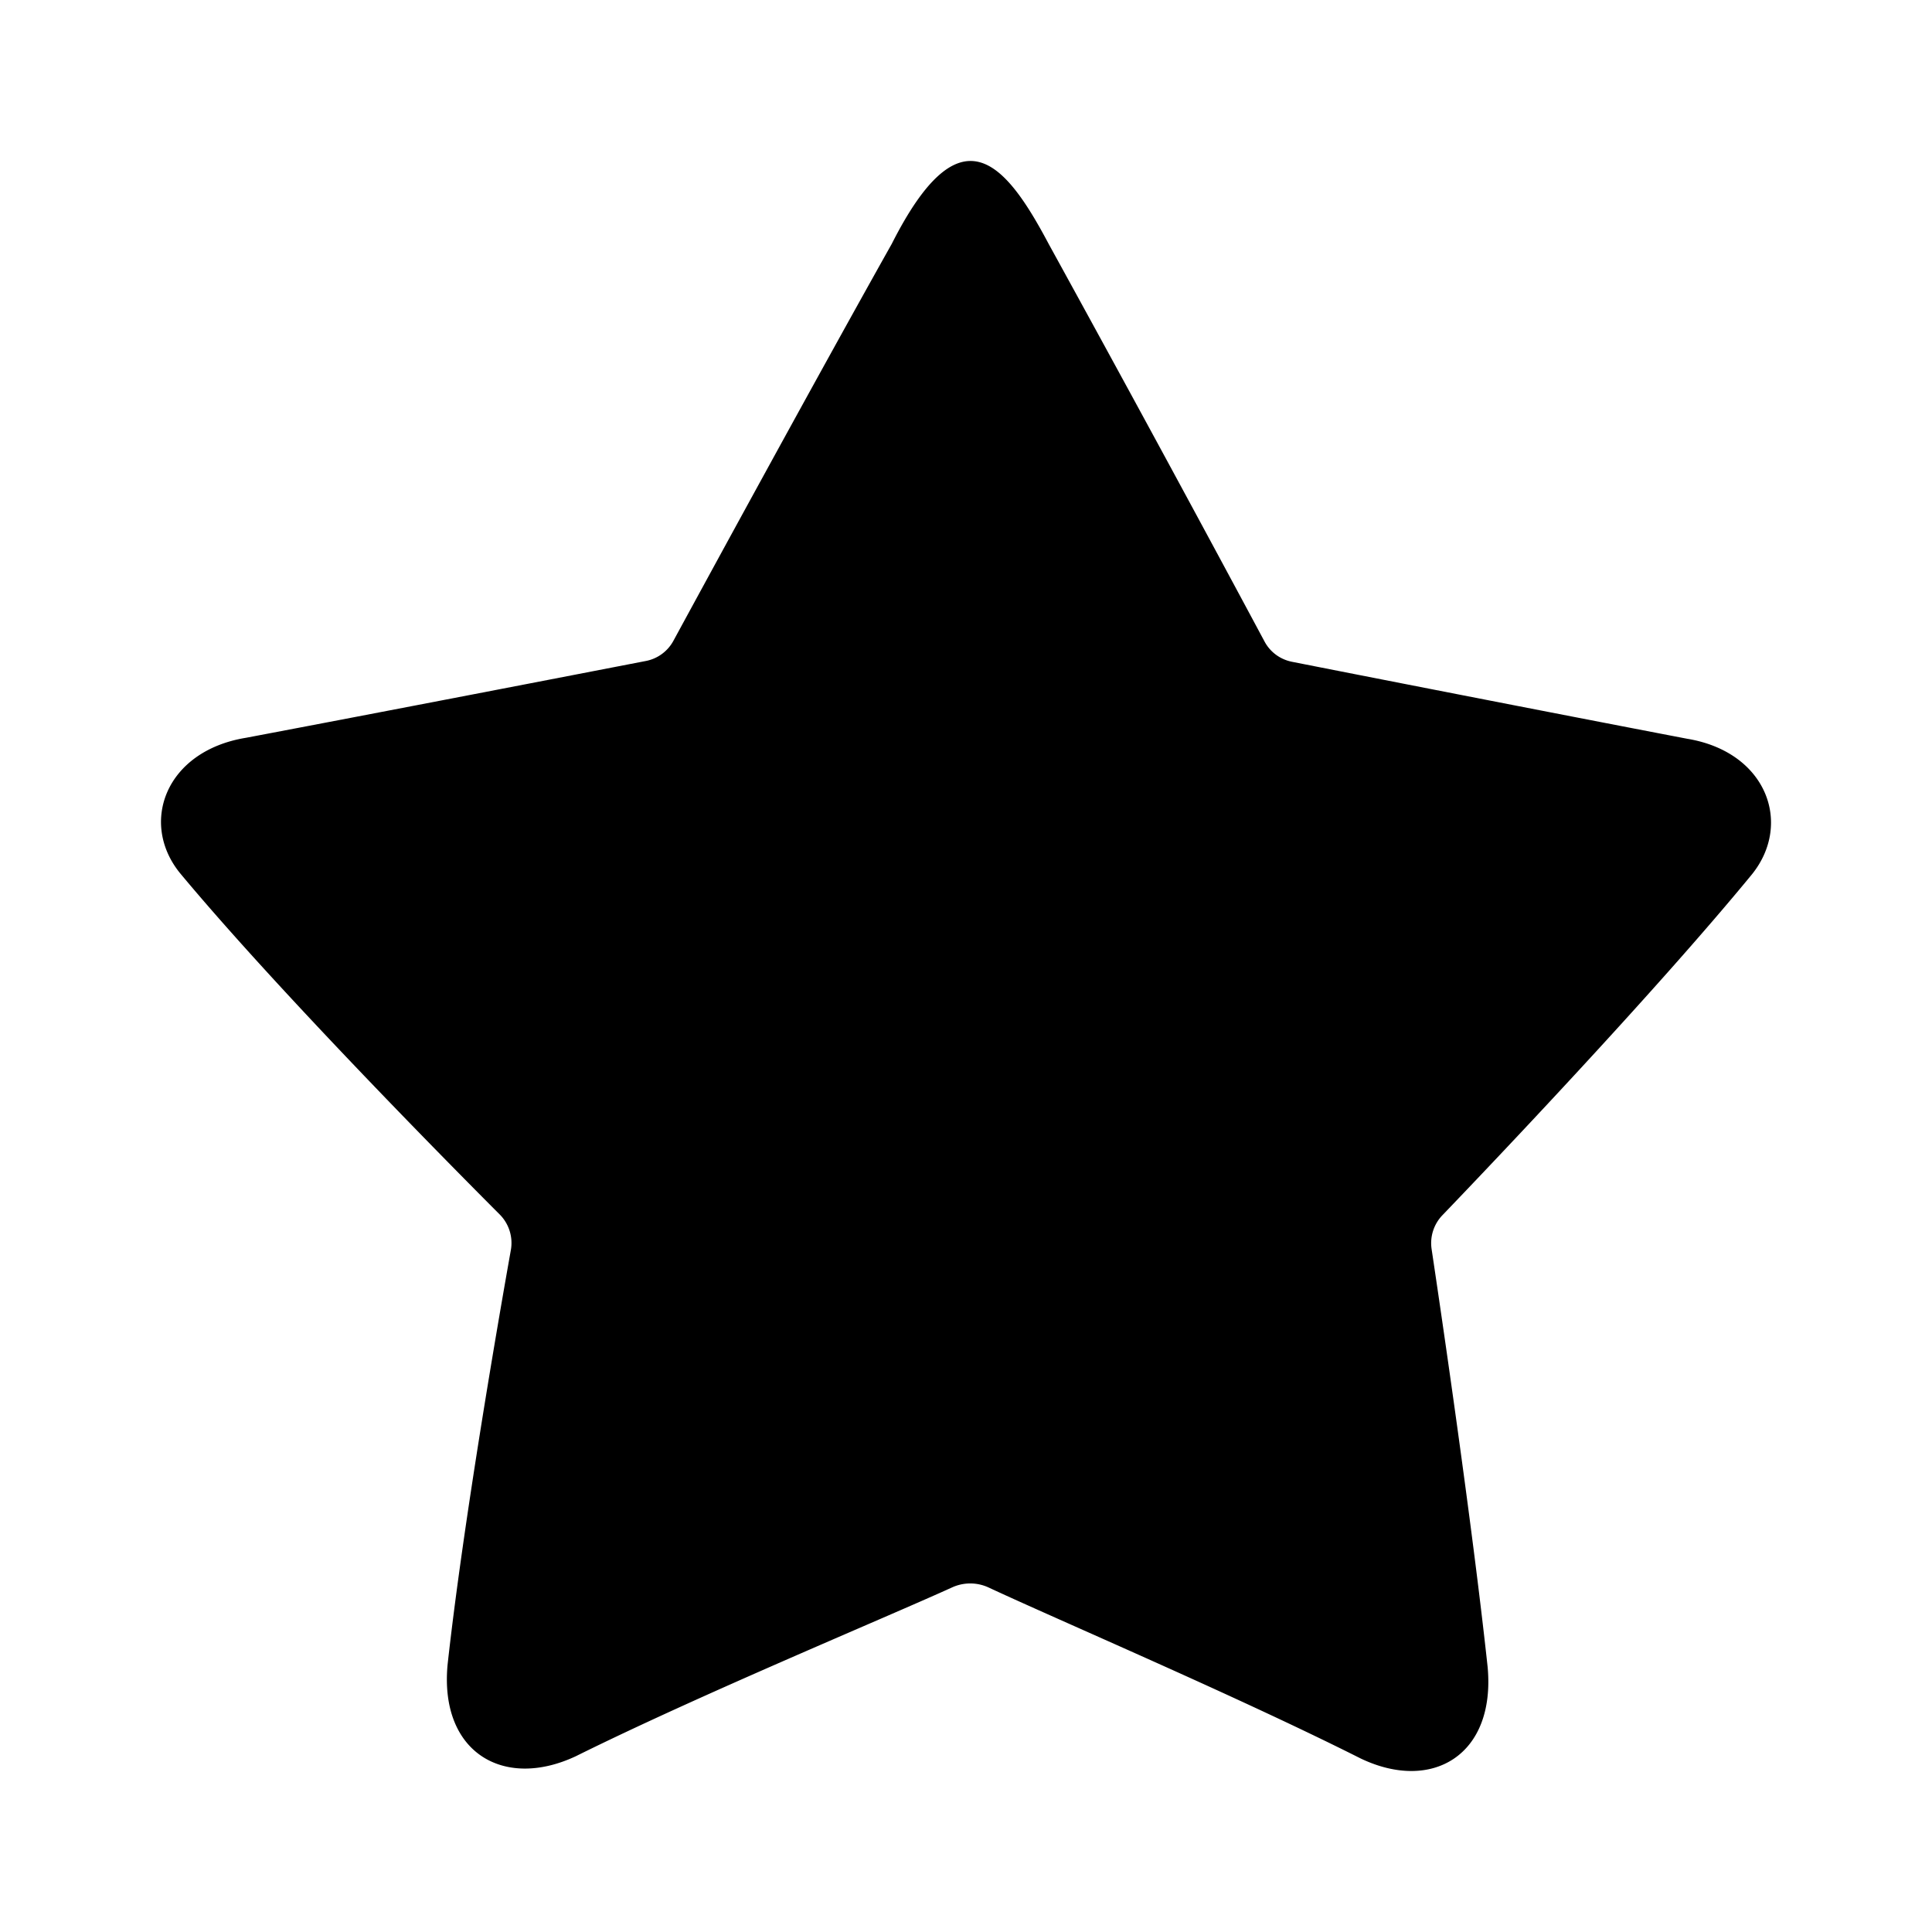 <svg xmlns="http://www.w3.org/2000/svg" fill="currentColor" viewBox="0 0 24 24" class="css-1fun6q7"><path d="M21.766 10.858c-1.2 1.462-3.245 3.61-3.847 4.237a.5.5 0 0 0-.135.422c.12.801.503 3.402.696 5.192.1 1.09-.685 1.561-1.576 1.136-1.525-.768-3.77-1.726-4.622-2.124a.543.543 0 0 0-.454-.002c-.862.392-3.132 1.332-4.674 2.097-.9.423-1.695-.049-1.594-1.136.195-1.773.641-4.338.786-5.151a.502.502 0 0 0-.14-.444c-.638-.639-2.76-2.785-3.97-4.239-.507-.625-.18-1.518.82-1.681 1.707-.323 4.203-.806 4.967-.954a.496.496 0 0 0 .343-.252c.4-.736 1.783-3.276 2.712-4.93.85-1.68 1.404-1.027 1.95.003a523.652 523.652 0 0 1 2.68 4.936c.07.132.195.224.342.253.759.15 3.223.633 4.908.956.989.163 1.31 1.053.808 1.681z"/></svg>